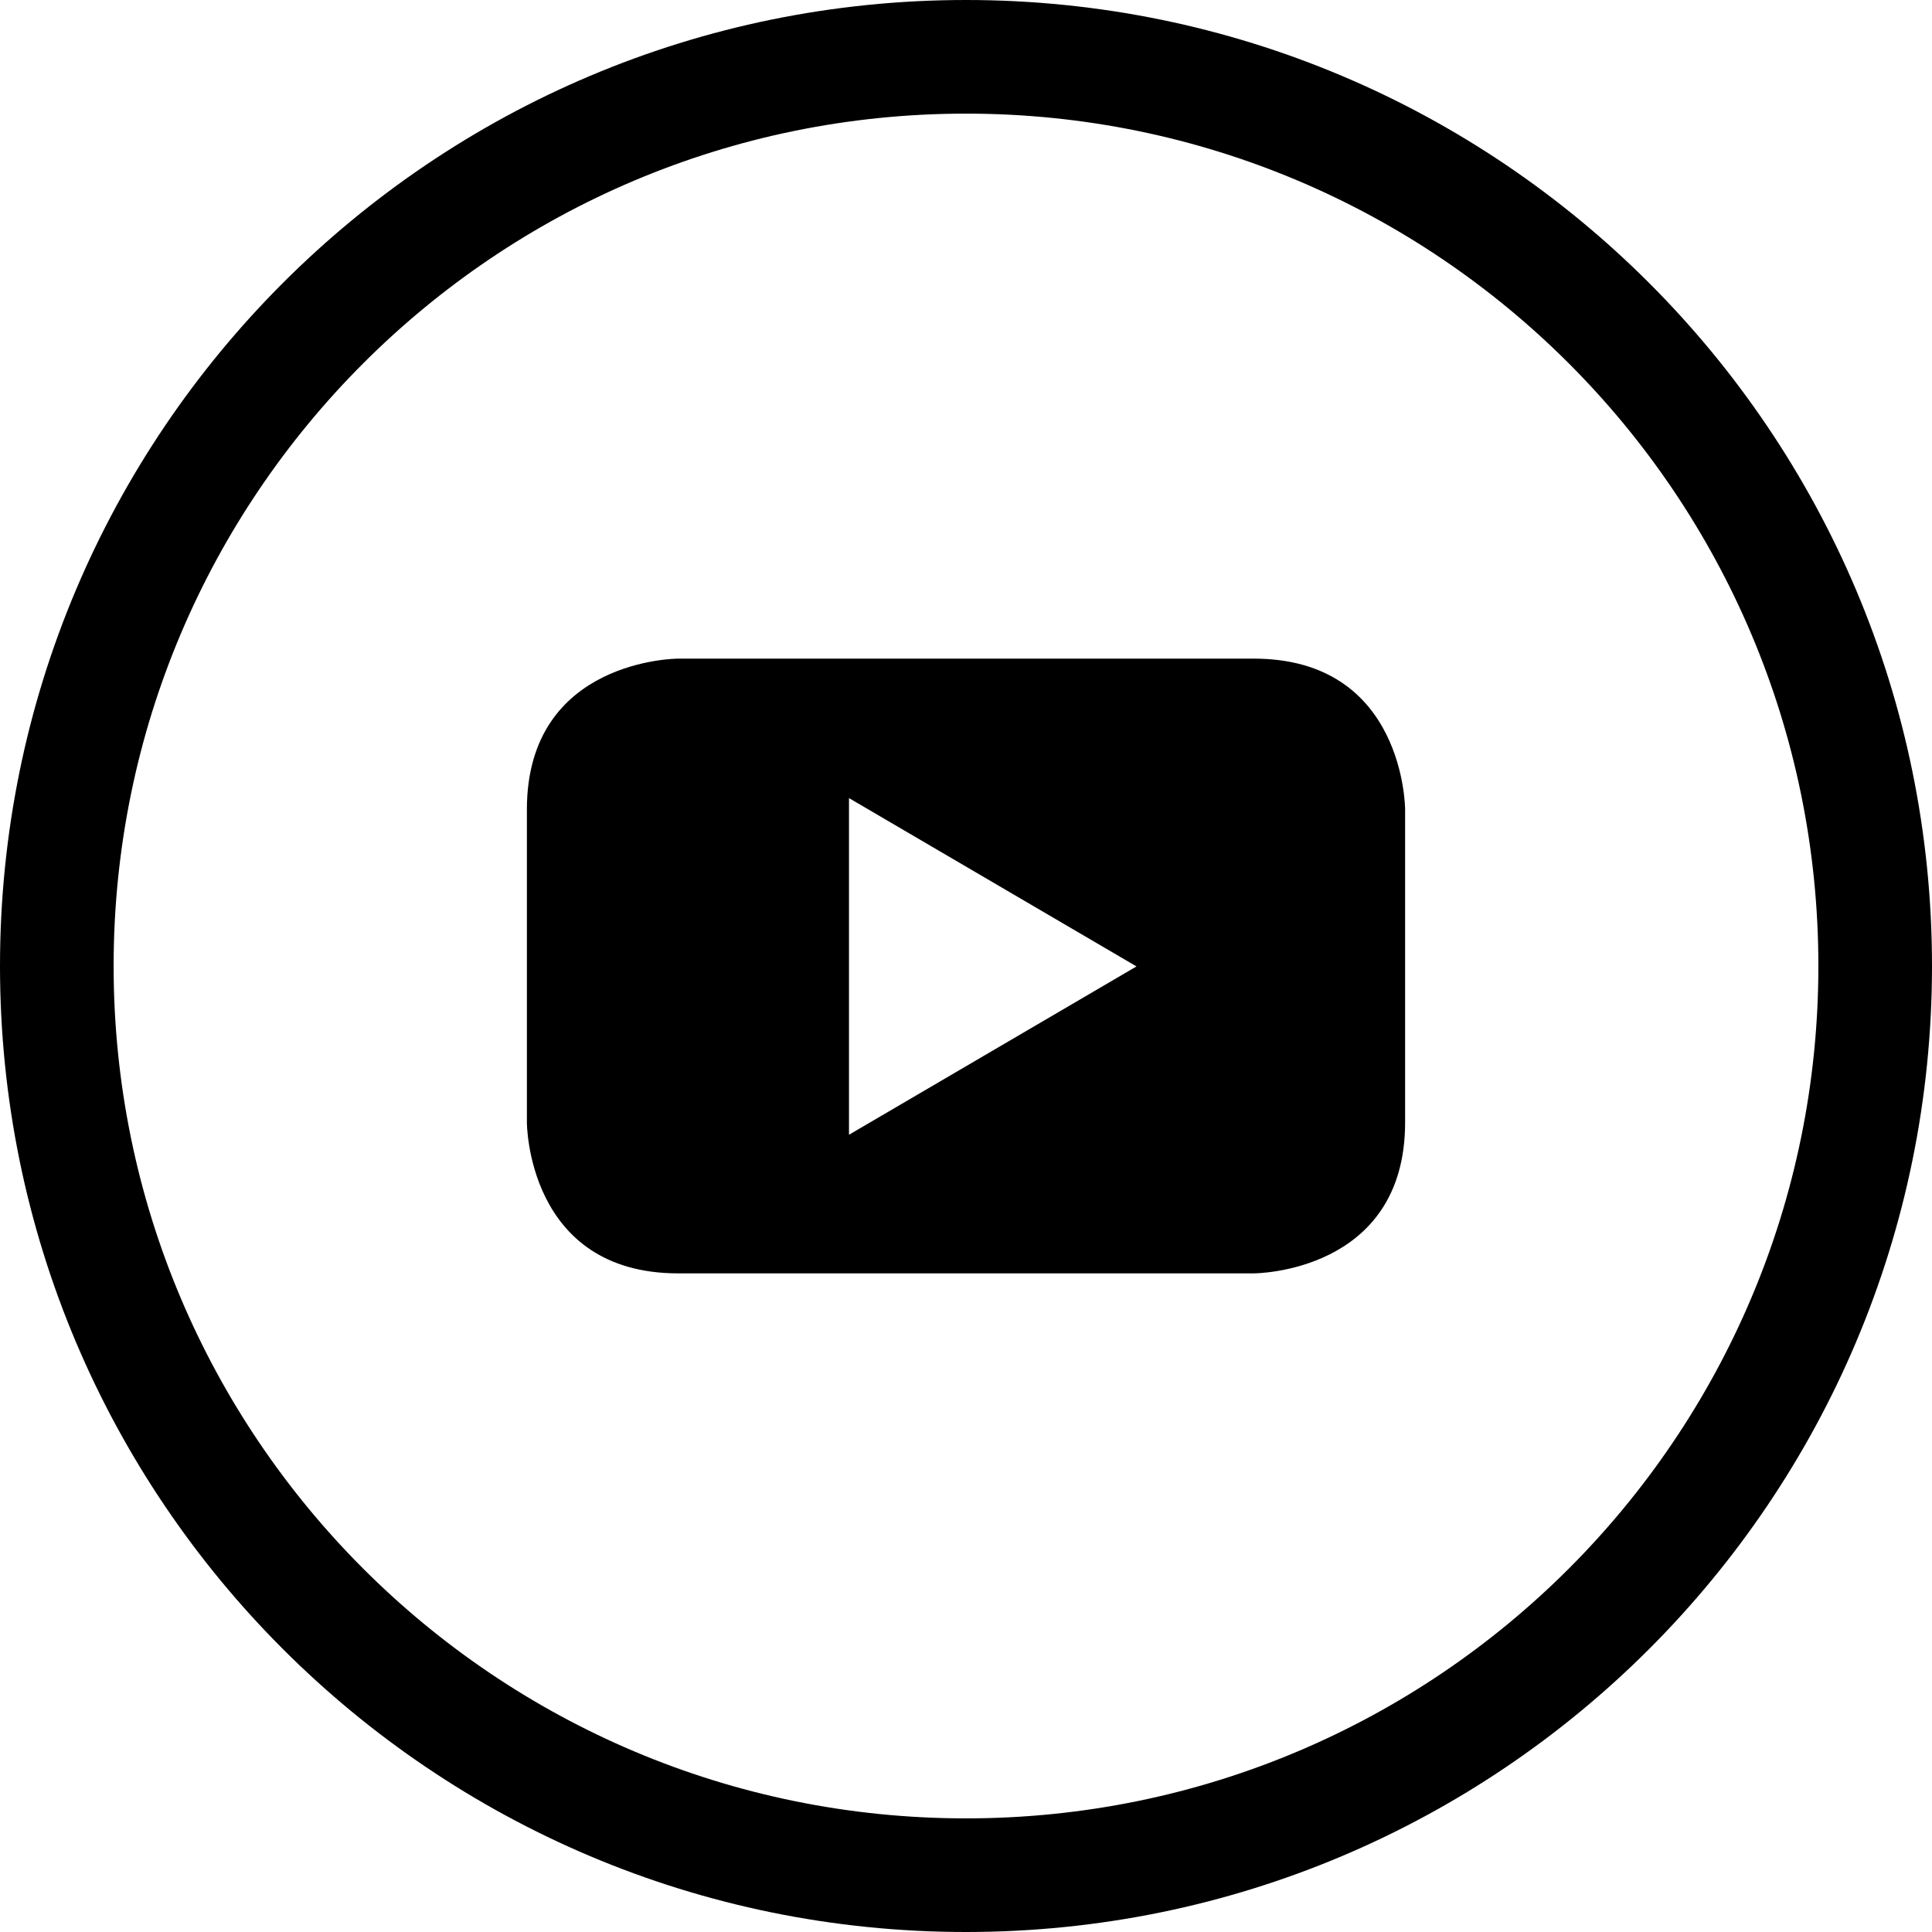 <svg fill="none" height="32" viewBox="0 0 32 32" width="32" xmlns="http://www.w3.org/2000/svg" xmlns:xlink="http://www.w3.org/1999/xlink"><clipPath id="a"><path d="m0 0h32v32h-32z"/></clipPath><g clip-path="url(#a)" clip-rule="evenodd" fill="#000" fill-rule="evenodd"><path d="m16 1.882c-7.797 0-14.118 6.321-14.118 14.118 0 7.797 6.321 14.118 14.118 14.118 7.797 0 14.118-6.321 14.118-14.118 0-7.797-6.321-14.118-14.118-14.118zm-16 14.118c0-8.837 7.163-16 16-16 8.837 0 16 7.163 16 16 0 8.837-7.163 16-16 16-8.837 0-16-7.163-16-16z"/><path d="m23.273 18.592v-5.184s0-2.499-2.507-2.499h-9.533s-2.506 0-2.506 2.499v5.184s0 2.499 2.506 2.499h9.533s2.507 0 2.507-2.499zm-4.449-2.585-4.762 2.788v-5.576z"/></g></svg>